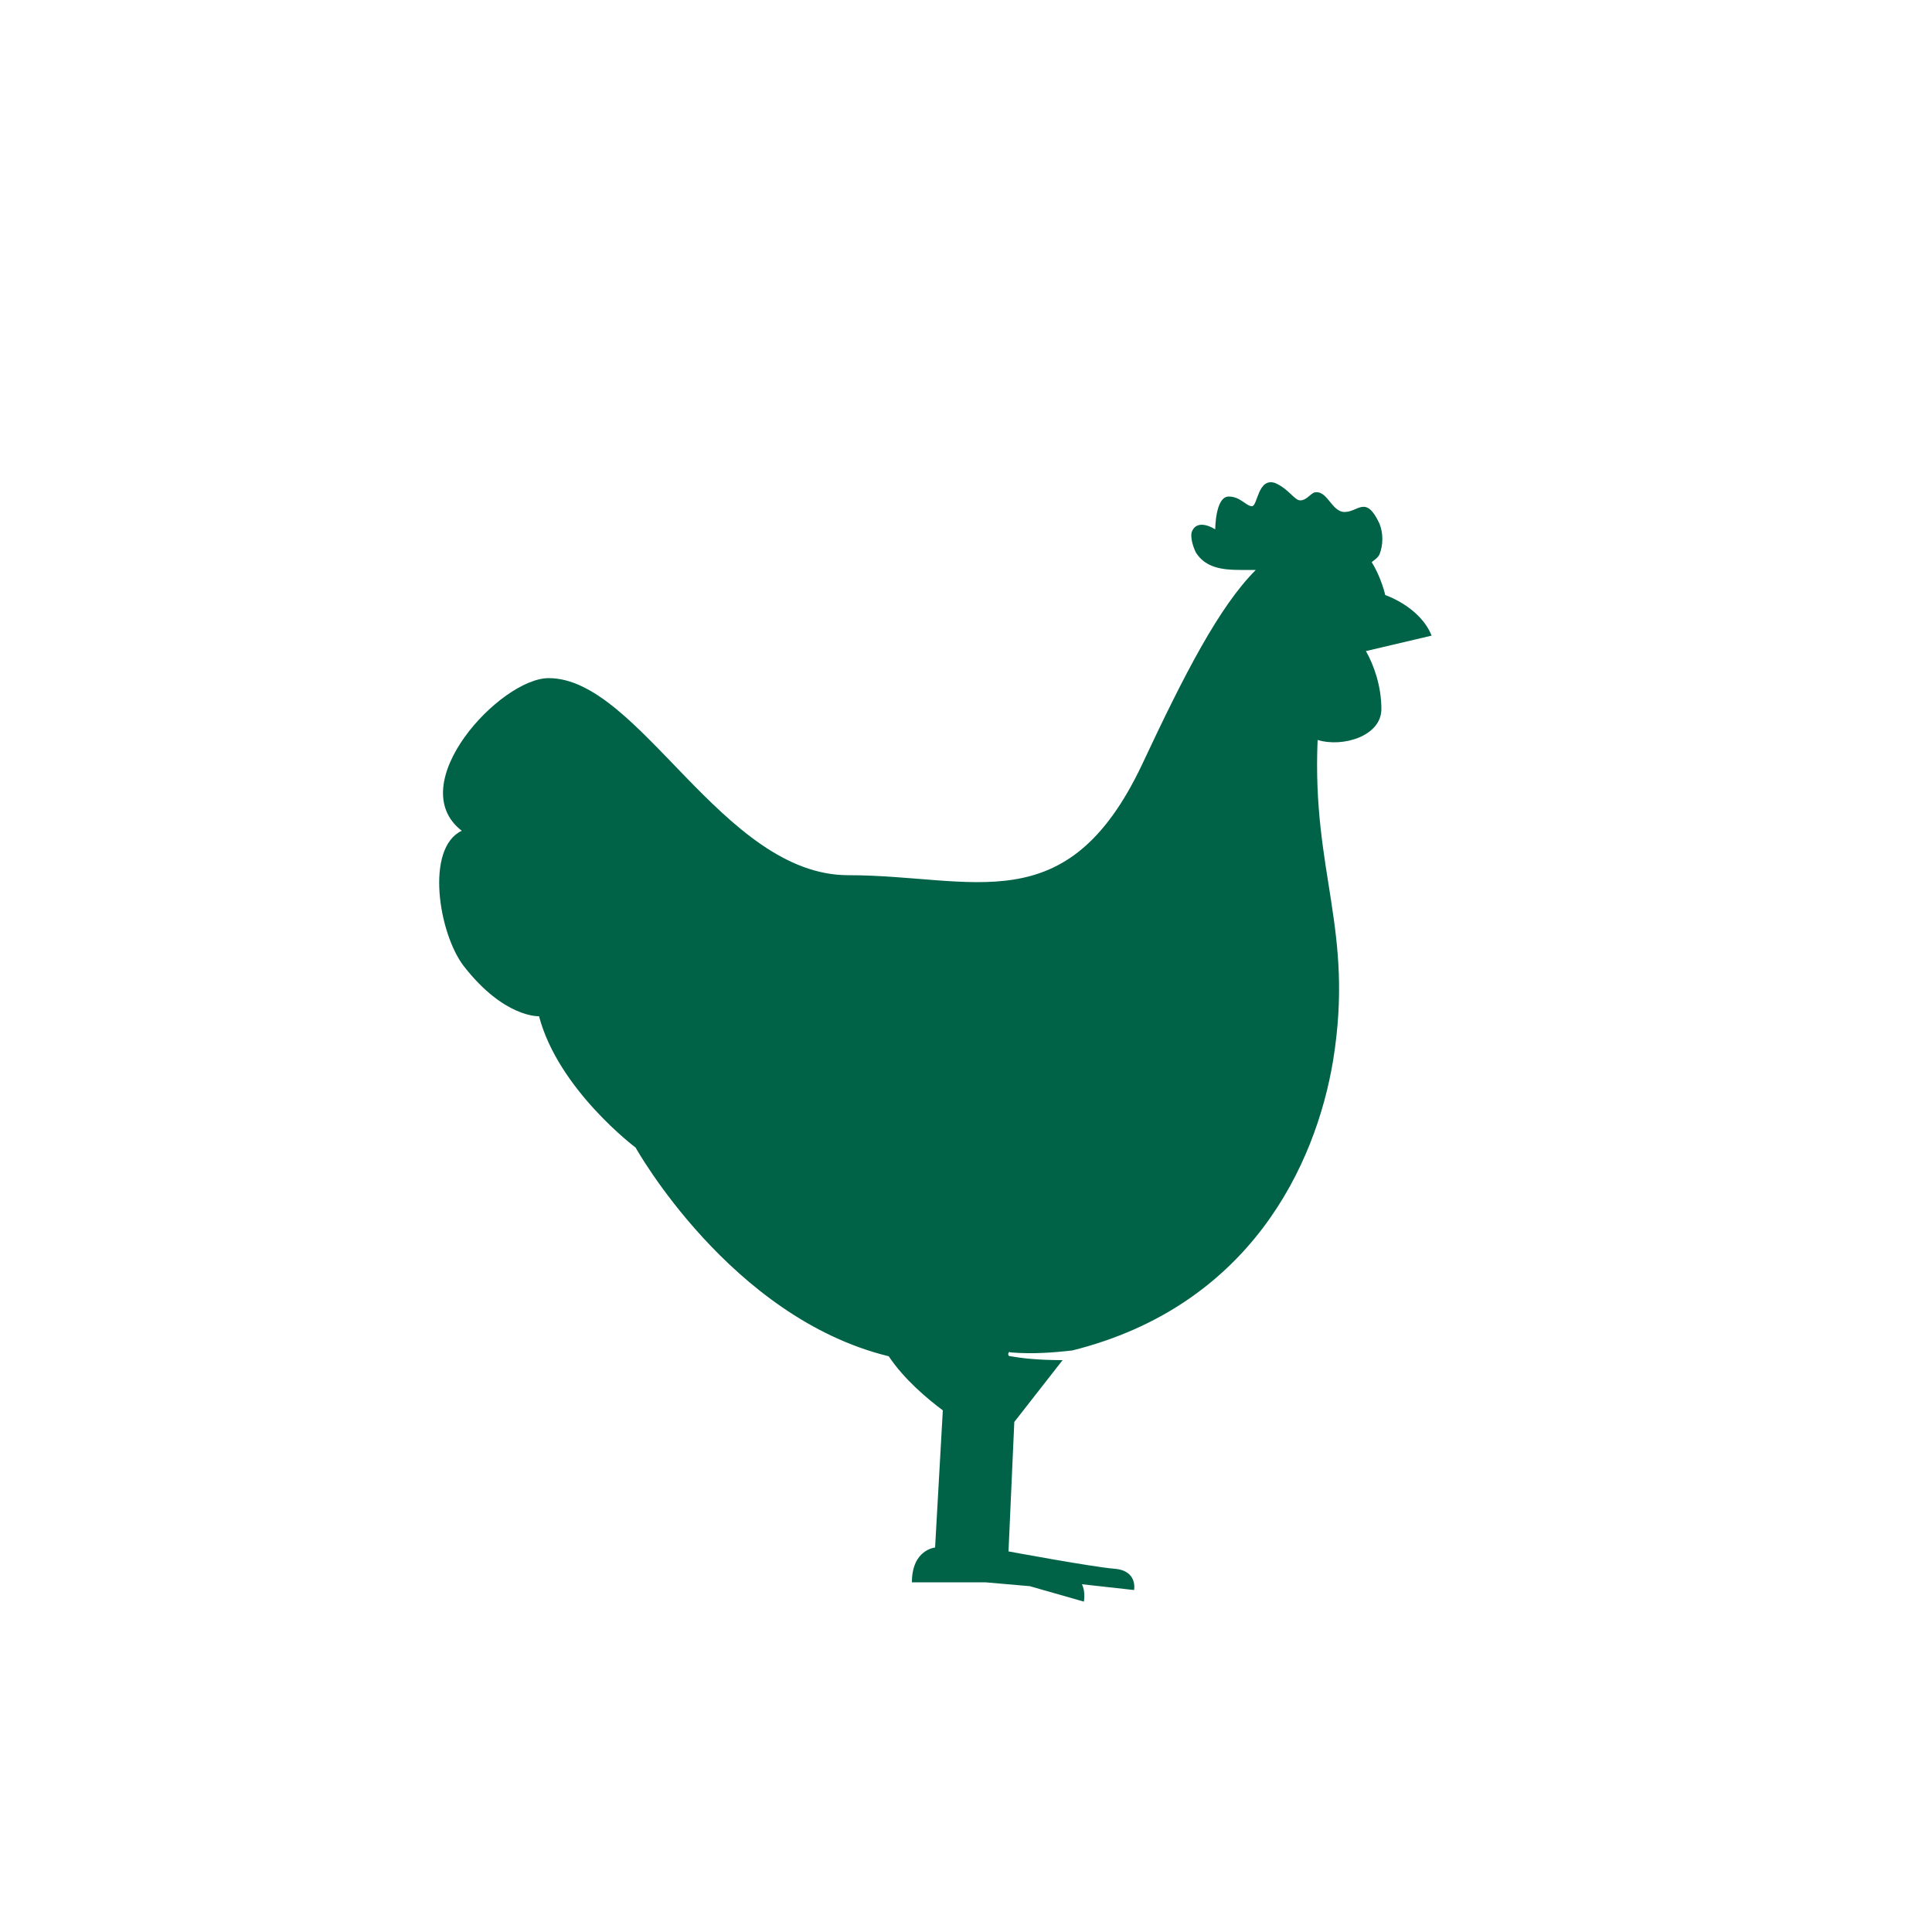 <?xml version="1.0" encoding="utf-8"?>
<svg xmlns="http://www.w3.org/2000/svg" xmlns:xlink="http://www.w3.org/1999/xlink" version="1.1" x="0px" y="0px" viewBox="0 0 100 100" style="fill: #006347;enable-background:new 0 0 100 100;" xml:space="preserve"><path d="M74.1,32.9c-0.6-1.5-2.4-2.1-2.4-2.1s-0.2-0.9-0.7-1.7c0.1-0.1,0.3-0.2,0.4-0.4c0.2-0.5,0.2-1.1,0-1.6  c-0.7-1.5-1.1-0.6-1.8-0.6c-0.7,0-0.9-1.2-1.6-1c-0.2,0.1-0.4,0.4-0.7,0.4S66.7,25.3,66,25c-0.9-0.3-0.9,1.2-1.2,1.2  s-0.6-0.5-1.2-0.5c-0.7,0-0.7,1.7-0.7,1.7s-0.9-0.6-1.2,0.1c-0.1,0.2,0,0.7,0.2,1.1c0.5,0.8,1.4,0.9,2.3,0.9c0.3,0,0.6,0,0.8,0  c-1.9,1.9-3.7,5.4-5.9,10.1c-3.9,8.2-8.7,5.7-15.2,5.7S33.1,35.1,28.4,35.1c-2.5,0-7.6,5.5-4.5,7.9c-1.9,0.9-1.2,5.3,0.1,7  c2.1,2.7,3.9,2.6,3.9,2.6c1,3.8,5,6.8,5,6.8s4.9,8.8,13.1,10.8c0.8,1.2,2,2.2,2.8,2.8l-0.4,7.1c0,0-1.2,0.1-1.2,1.8H51l2.3,0.2  l2.8,0.8c0,0,0.1-0.5-0.1-0.9l2.7,0.3c0,0,0.2-1-1-1.1c-1.2-0.1-5.5-0.9-5.5-0.9l0.3-6.7l2.5-3.2c-1.3,0-2.1-0.1-2.7-0.2  c-0.2,0-0.1-0.3,0-0.2c1.2,0.1,2.3,0,3.2-0.1c9.2-2.3,12.6-9.6,13.5-15c1.1-6.8-1.1-9.7-0.8-16.6c1.3,0.4,3.3-0.2,3.3-1.6  c0-1.2-0.4-2.3-0.8-3L74.1,32.9z"></path></svg>